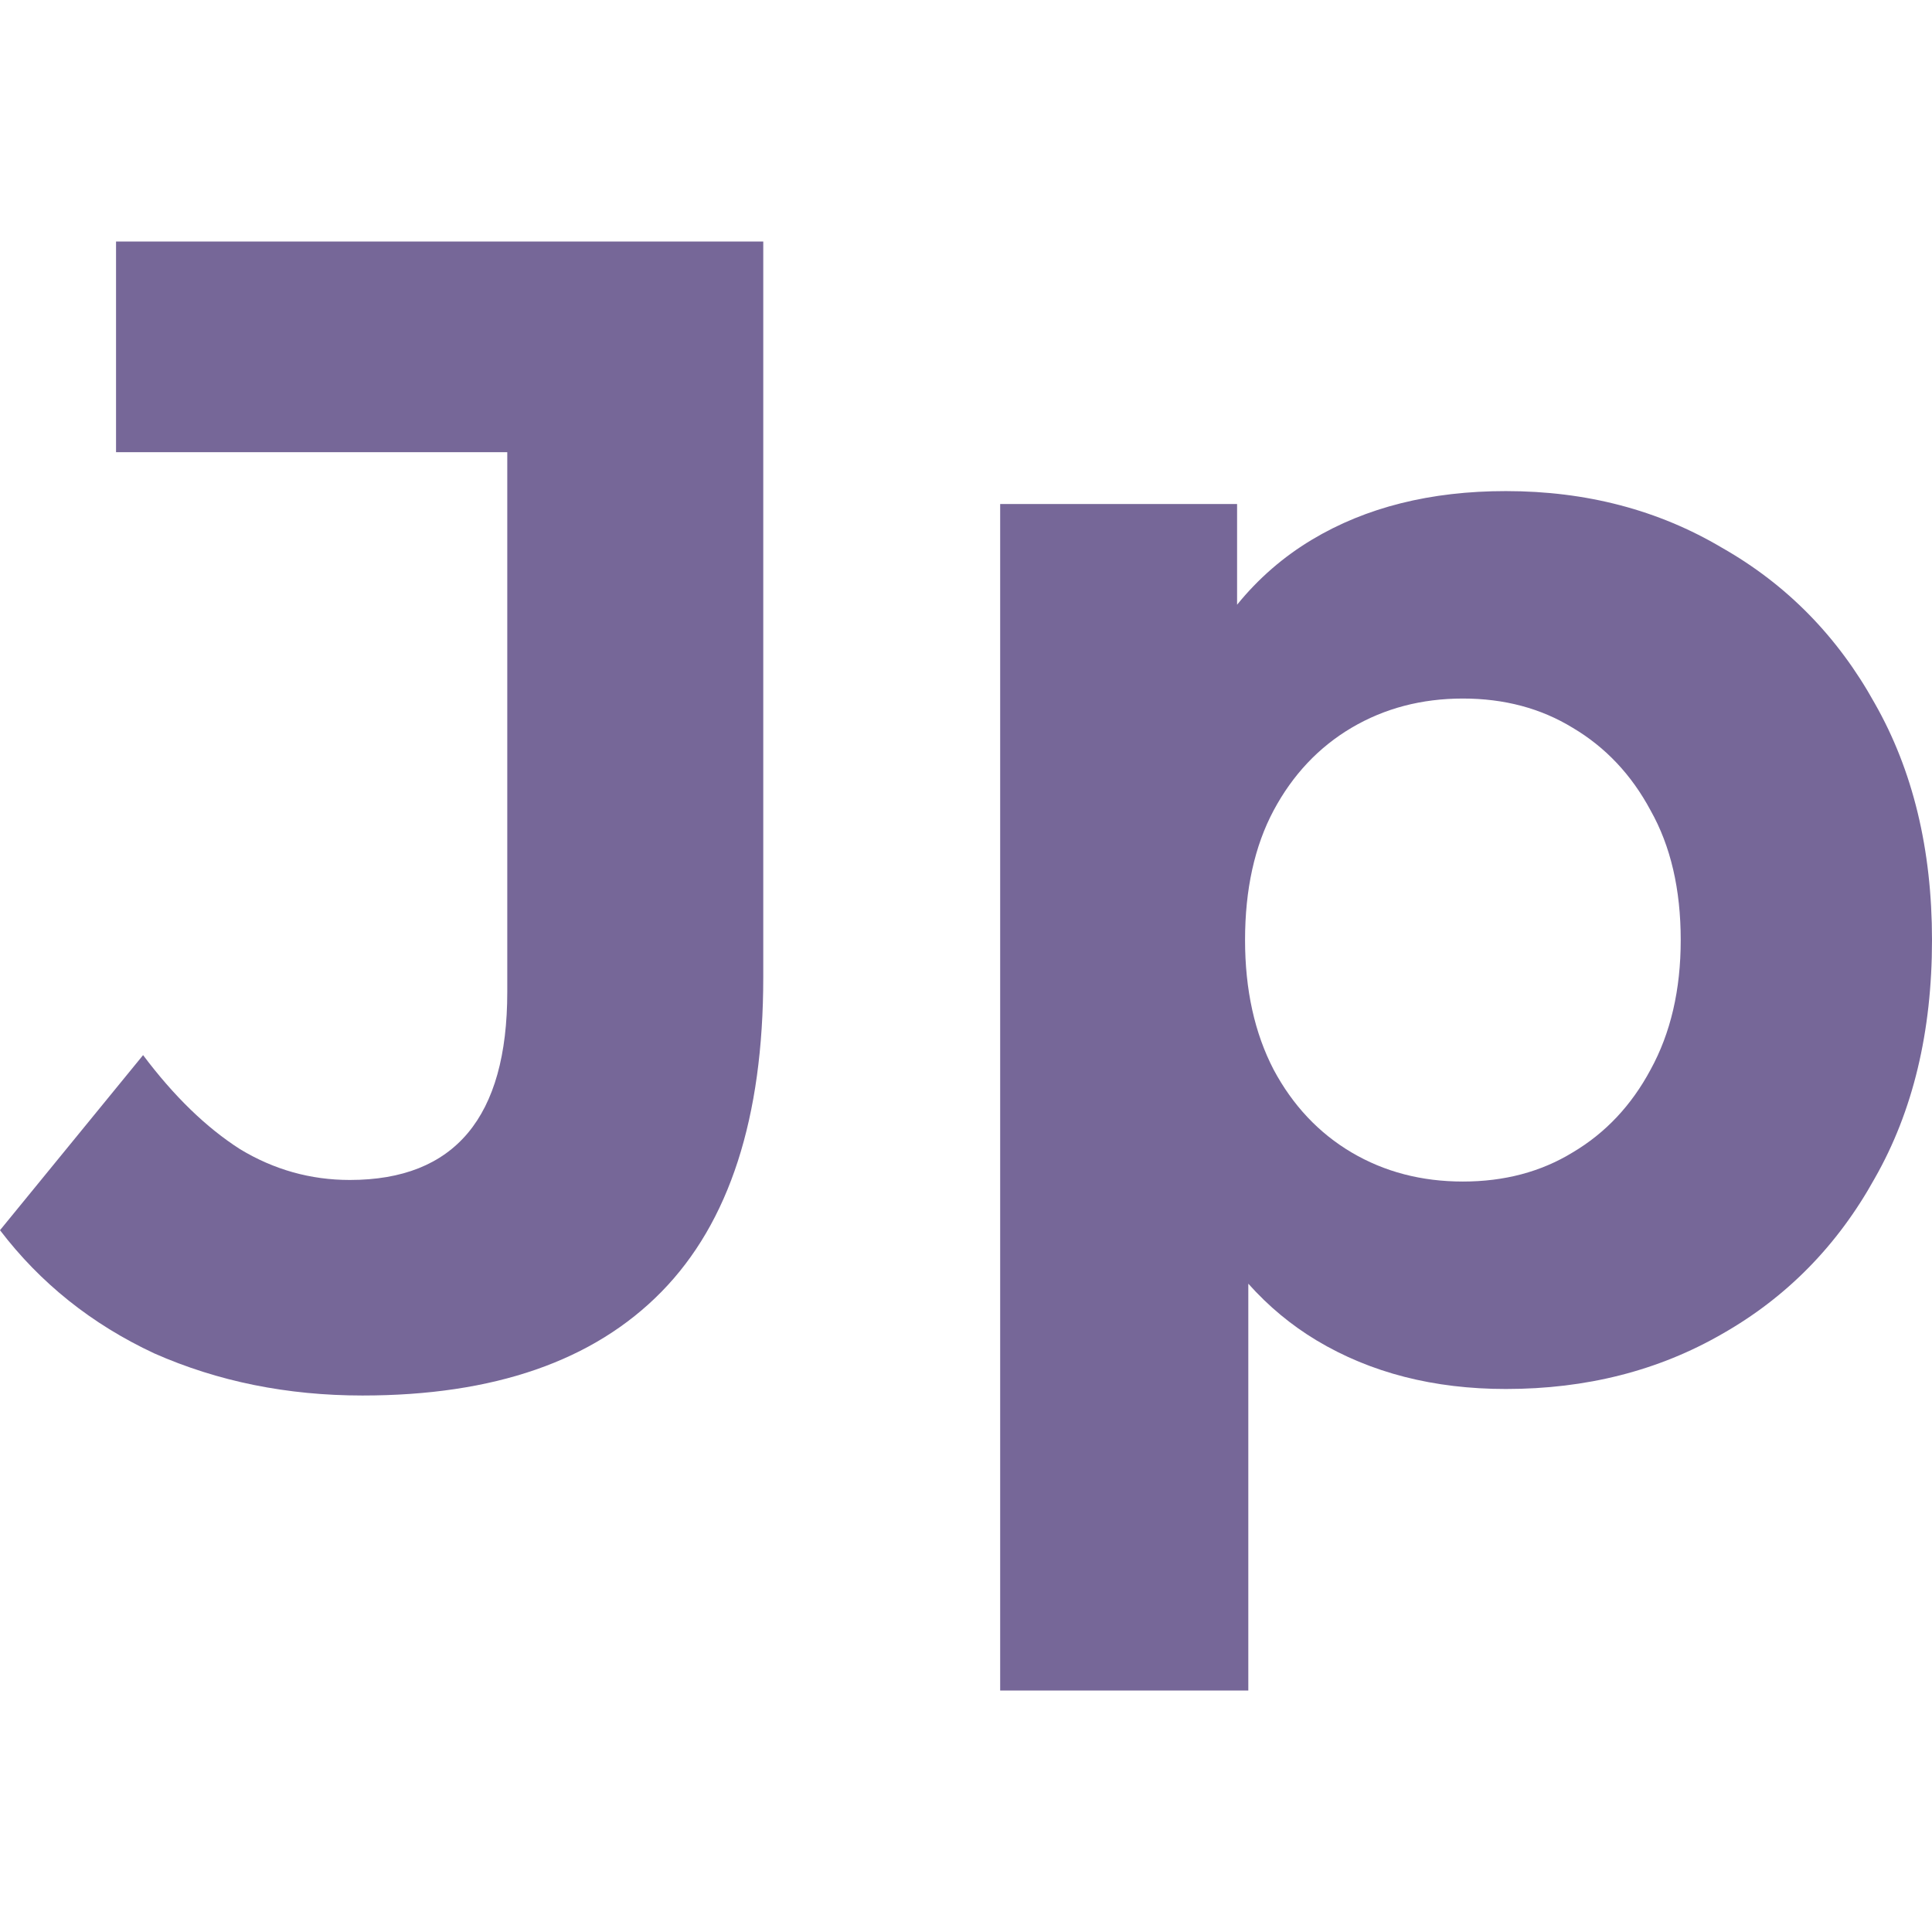 <svg width="16" height="16" viewBox="0 0 16 16" fill="none" xmlns="http://www.w3.org/2000/svg">
<path d="M1.277 11.208C1.804 11.441 2.379 11.557 3.002 11.557C4.091 11.557 4.916 11.271 5.478 10.698C6.04 10.125 6.321 9.257 6.321 8.094V2H0.961V3.745H4.201V8.215C4.201 9.253 3.766 9.772 2.897 9.772C2.572 9.772 2.269 9.687 1.988 9.517C1.708 9.338 1.44 9.078 1.185 8.738L0 10.188C0.334 10.626 0.759 10.966 1.277 11.208Z" 
fill="#766798"/>
<path fill-rule="evenodd" clip-rule="evenodd" d="M10.904 11.101C11.351 11.369 11.874 11.503 12.471 11.503C13.138 11.503 13.735 11.351 14.262 11.047C14.797 10.743 15.219 10.313 15.526 9.758C15.842 9.204 16 8.546 16 7.785C16 7.034 15.842 6.38 15.526 5.825C15.219 5.271 14.797 4.841 14.262 4.537C13.735 4.224 13.138 4.067 12.471 4.067C11.848 4.067 11.312 4.201 10.864 4.47C10.629 4.611 10.422 4.79 10.245 5.008V4.174H8.283V14H10.338V10.631C10.505 10.818 10.694 10.975 10.904 11.101ZM13.024 9.544C12.761 9.705 12.458 9.785 12.115 9.785C11.773 9.785 11.466 9.705 11.193 9.544C10.921 9.383 10.706 9.154 10.548 8.859C10.39 8.555 10.311 8.197 10.311 7.785C10.311 7.365 10.39 7.007 10.548 6.711C10.706 6.416 10.921 6.188 11.193 6.027C11.466 5.866 11.773 5.785 12.115 5.785C12.458 5.785 12.761 5.866 13.024 6.027C13.296 6.188 13.511 6.416 13.669 6.711C13.836 7.007 13.919 7.365 13.919 7.785C13.919 8.197 13.836 8.555 13.669 8.859C13.511 9.154 13.296 9.383 13.024 9.544Z"
 fill="#766798"/>
</svg>
